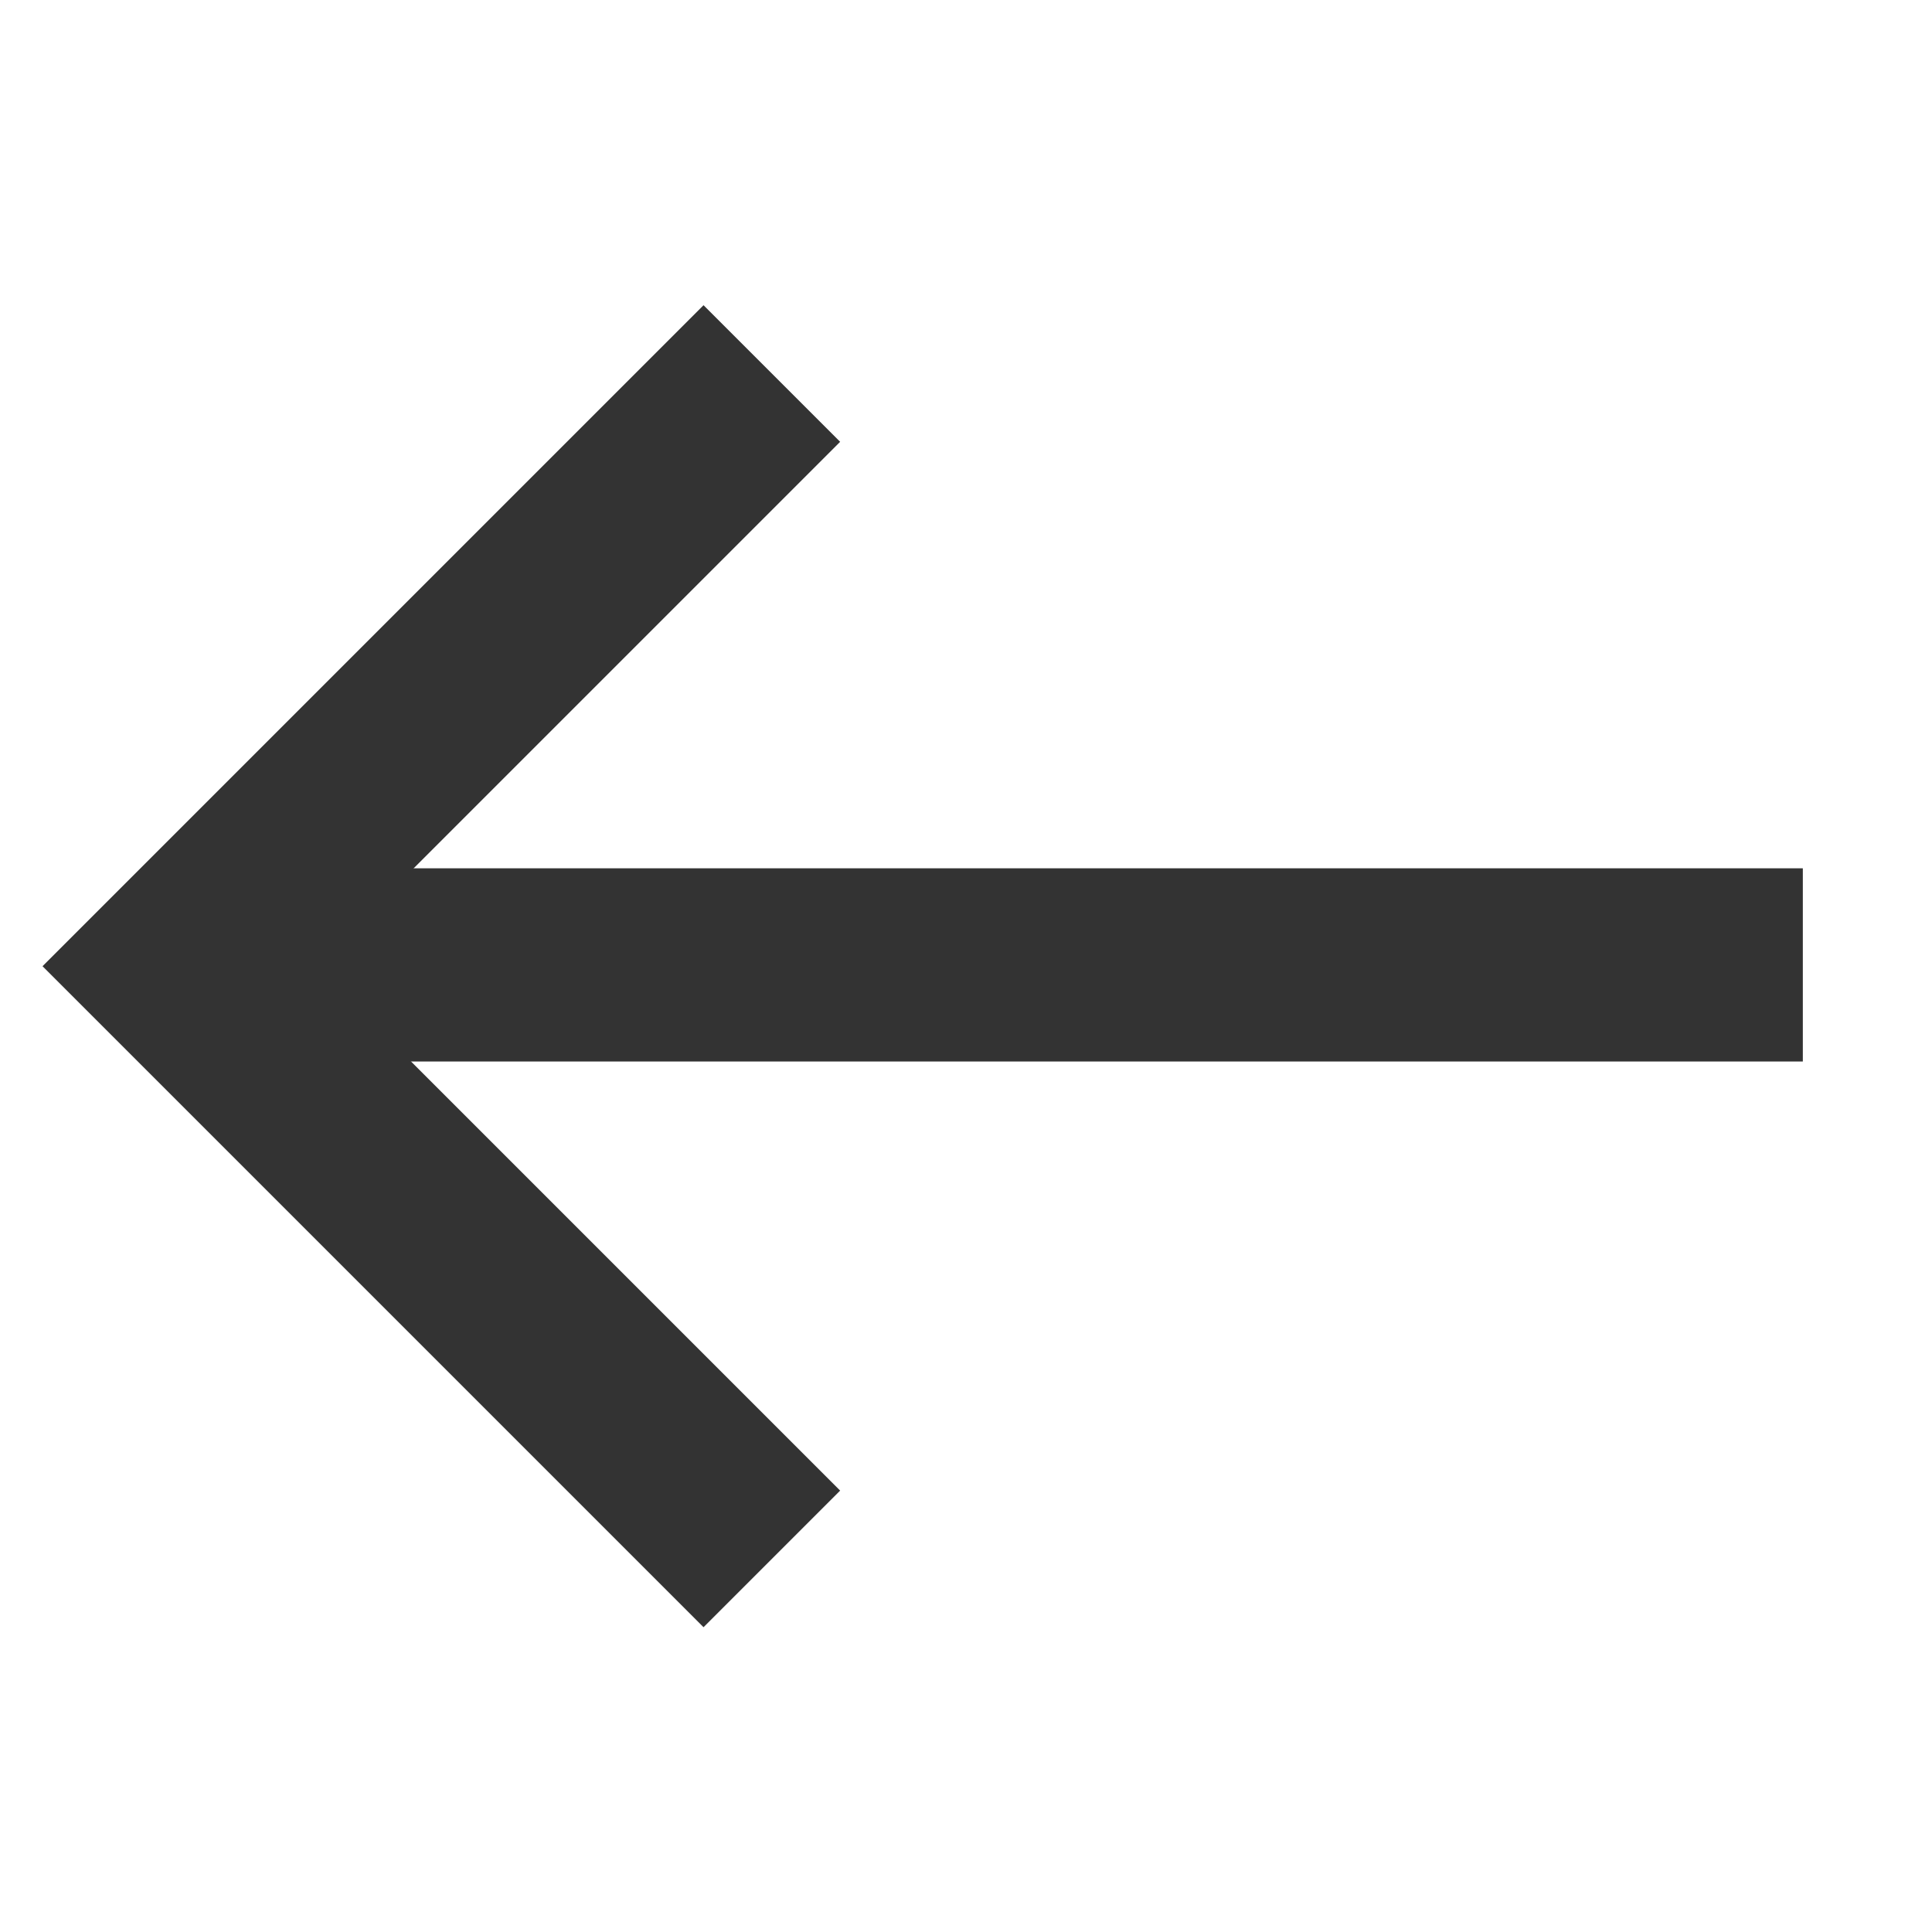 <svg width="300" height="300" viewBox="0 0 300 300" fill="none" xmlns="http://www.w3.org/2000/svg">
<path d="M279.943 149.83H33.913" stroke="#333333" stroke-width="30"/>
<path d="M119.851 58L27.818 150.033L119.851 242.066" stroke="#333333" stroke-width="30"/>
</svg>
